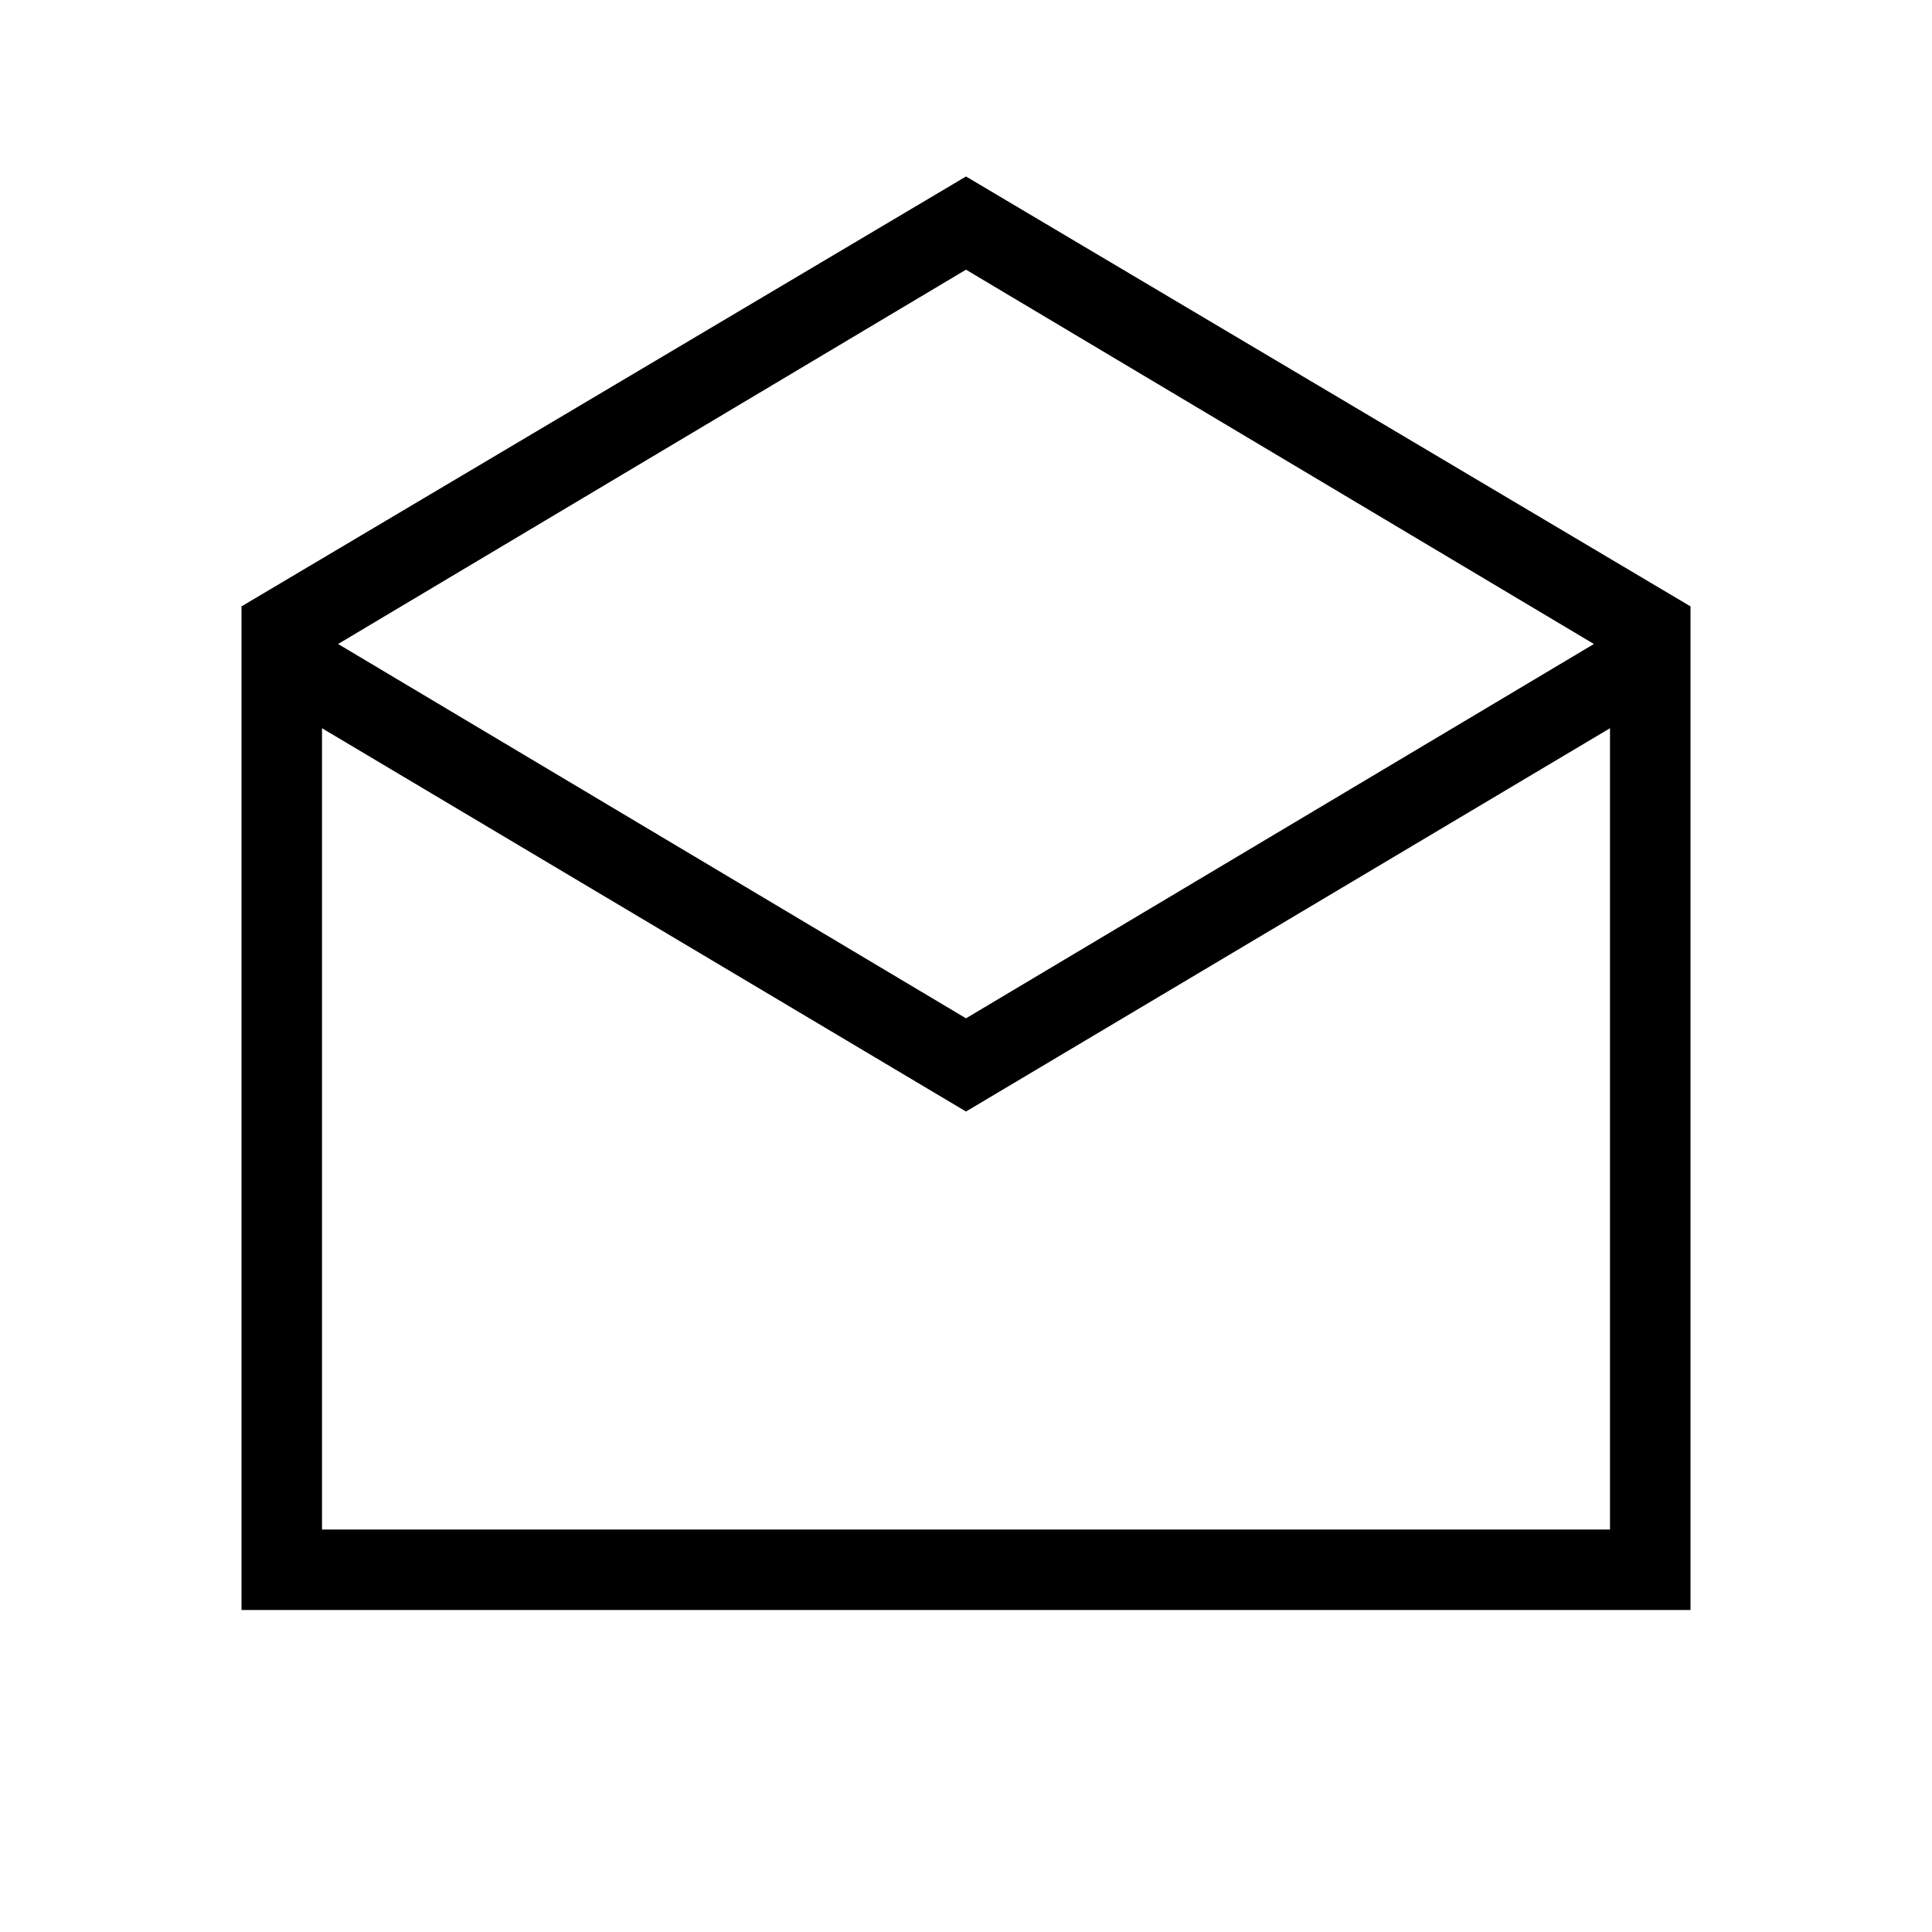 <svg xmlns="http://www.w3.org/2000/svg" height="24" viewBox="0 -960 960 960" width="24"><path d="m480-872.31 360 213.62V-160H120v-498.69l360-213.62ZM480-454l312-186-312-186-312 186 312 186Zm0 46.31L160-598.15V-200h640v-398.15L480-407.69ZM480-200h320-640 320Z"/></svg>